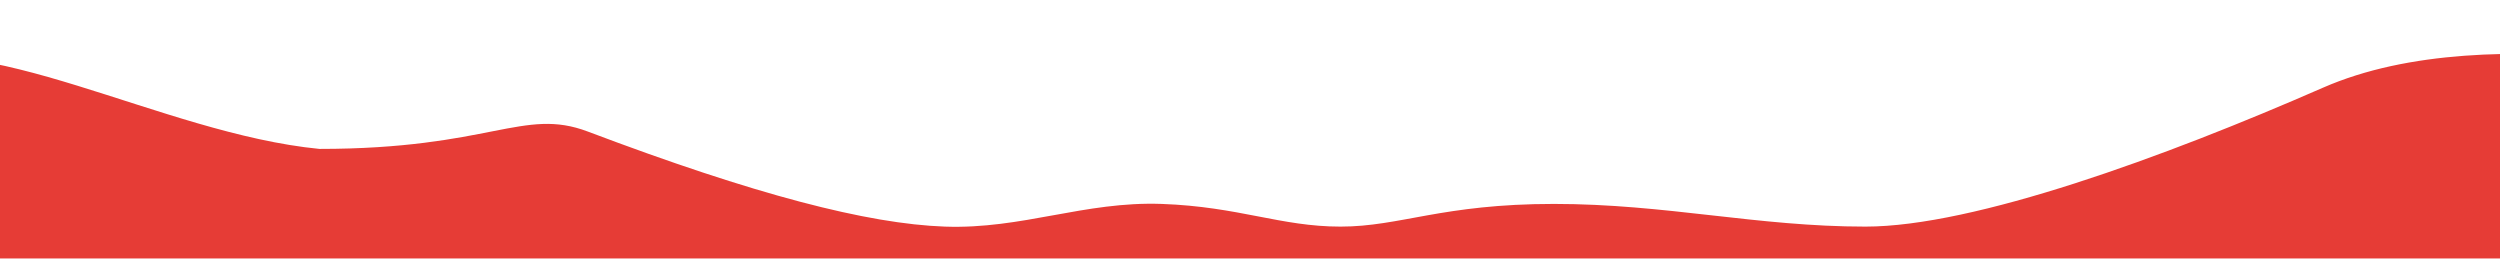 <svg width="1440" height="149" viewBox="0 0 1440 149" fill="none" xmlns="http://www.w3.org/2000/svg">
<g filter="url(#filter0_di_161_3)">
<path d="M543.217 122.528C498.734 120.943 433.963 104.18 337.5 67.744C300.461 53.754 281.5 77.775 183 77.775C91.412 68.816 -11 5.497 -76.5 29.907C-84.664 76.64 -73.346 179.716 7.423 237.38C108.384 309.459 1395.89 275.796 1553.33 246.885C1679.28 223.756 1704.14 113.815 1635.5 42.527C1587.85 40.943 1435.58 -0.606 1337 42.527C1245.58 82.527 1135.99 122.528 1073.51 122.528C1011.04 122.528 958.557 109.458 894.082 109.458C829.606 109.458 805.616 122.528 771.129 122.528C736.642 122.528 712.651 111.042 668.169 109.458C623.686 107.874 587.699 124.112 543.217 122.528Z" fill="#E63C36"/>
</g>
<defs>
<filter id="filter0_di_161_3" x="-104.729" y="0" width="1805.65" height="311.524" filterUnits="userSpaceOnUse" color-interpolation-filters="sRGB">
<feFlood flood-opacity="0" result="BackgroundImageFix"/>
<feColorMatrix in="SourceAlpha" type="matrix" values="0 0 0 0 0 0 0 0 0 0 0 0 0 0 0 0 0 0 127 0" result="hardAlpha"/>
<feMorphology radius="1" operator="dilate" in="SourceAlpha" result="effect1_dropShadow_161_3"/>
<feOffset dx="1" dy="4"/>
<feGaussianBlur stdDeviation="13"/>
<feComposite in2="hardAlpha" operator="out"/>
<feColorMatrix type="matrix" values="0 0 0 0 0 0 0 0 0 0 0 0 0 0 0 0 0 0 0.25 0"/>
<feBlend mode="normal" in2="BackgroundImageFix" result="effect1_dropShadow_161_3"/>
<feBlend mode="normal" in="SourceGraphic" in2="effect1_dropShadow_161_3" result="shape"/>
<feColorMatrix in="SourceAlpha" type="matrix" values="0 0 0 0 0 0 0 0 0 0 0 0 0 0 0 0 0 0 127 0" result="hardAlpha"/>
<feOffset dy="4"/>
<feGaussianBlur stdDeviation="6"/>
<feComposite in2="hardAlpha" operator="arithmetic" k2="-1" k3="1"/>
<feColorMatrix type="matrix" values="0 0 0 0 1 0 0 0 0 1 0 0 0 0 1 0 0 0 0.2 0"/>
<feBlend mode="normal" in2="shape" result="effect2_innerShadow_161_3"/>
</filter>
</defs>
</svg>
